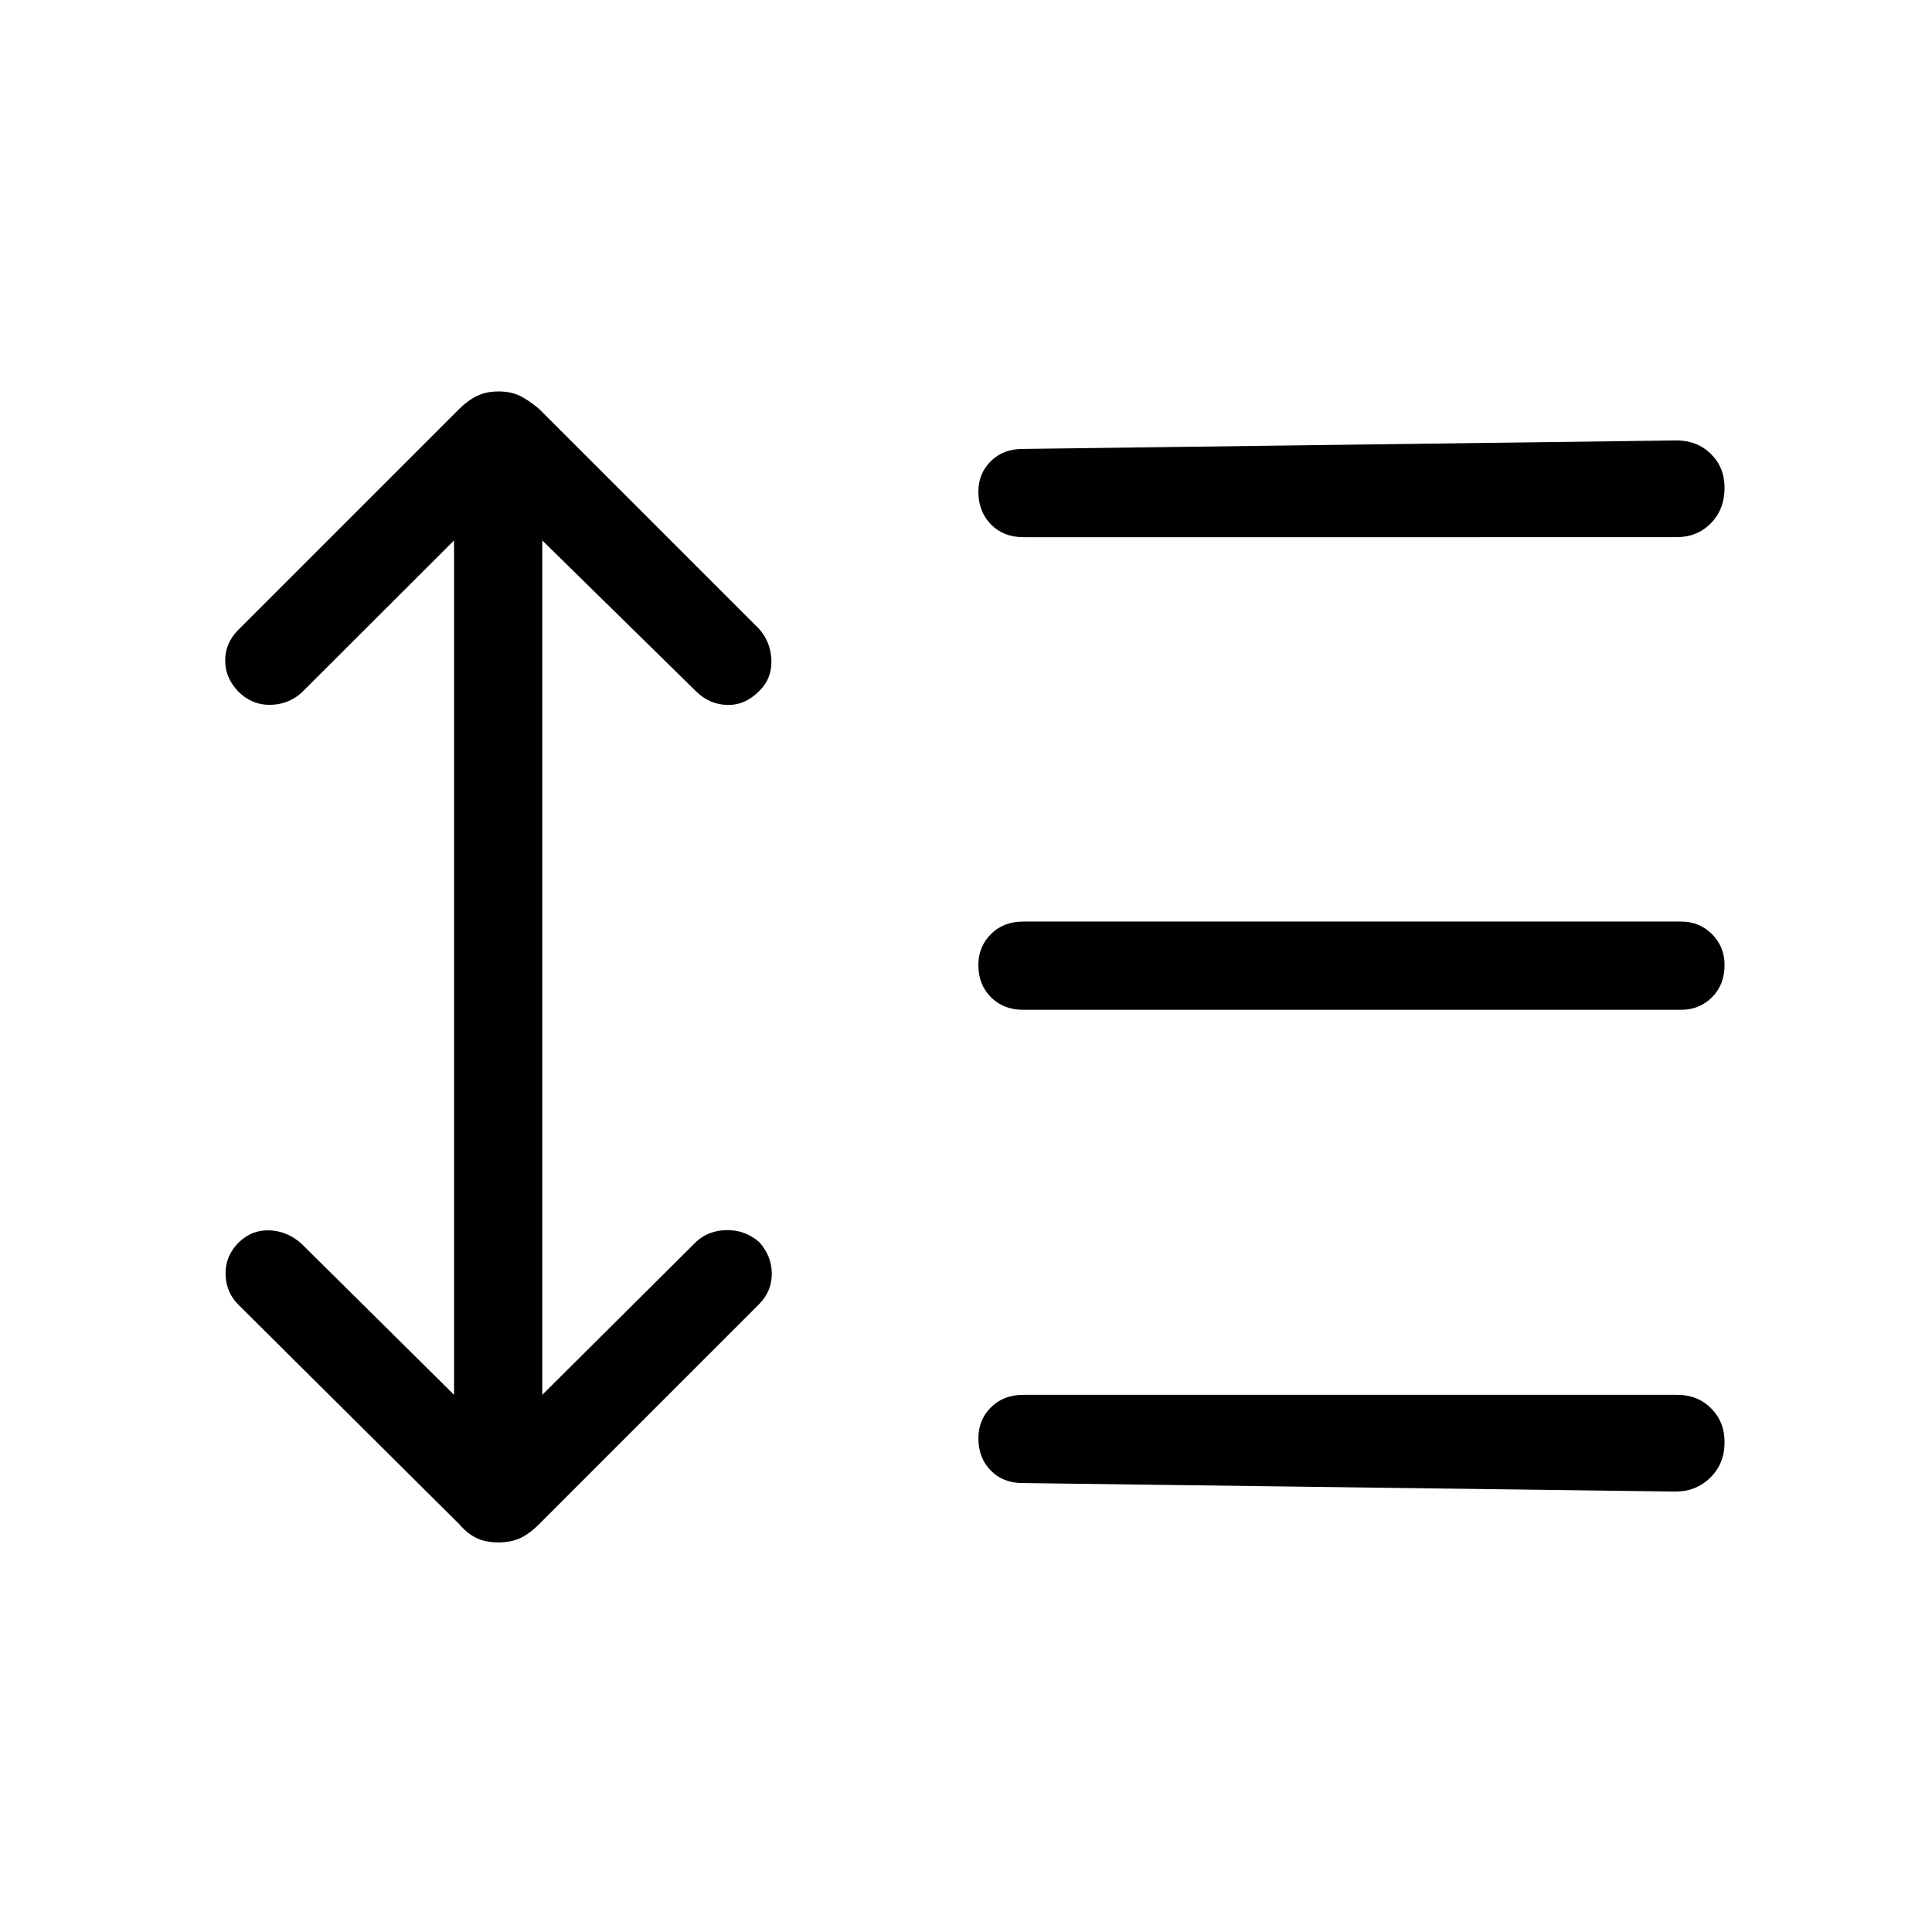 <svg xmlns="http://www.w3.org/2000/svg" height="48" viewBox="0 -960 960 960" width="48"><path d="m225.62-691.46-75.89 75.77q-6.69 5.88-15.69 5.92-9 .04-15.66-6.62-6.49-6.8-6.49-15.46 0-8.65 6.57-15.23l109.68-109.67q4.25-4.25 8.85-6.5 4.61-2.25 10.75-2.25 6.15 0 10.7 2.25 4.56 2.25 9.5 6.5l109.18 109.17q5.99 6.7 6.19 15.89.19 9.19-6.28 15.27-6.99 7-15.8 6.69-8.81-.31-15.19-6.58l-76.58-75.15v424.54l76.58-76.16q6-5.5 15-5.69 9-.19 16.16 5.89 6.3 7 6.3 15.8 0 8.81-6.38 15.19L267.94-202.71q-4.94 4.94-9.55 7.04-4.61 2.09-10.75 2.09t-10.7-2.09q-4.55-2.1-8.8-7.04L118.46-311.69q-6.19-6.2-6.38-15.2-.19-8.99 6.47-15.66 6.49-6.41 15.3-6.1 8.8.3 15.88 6.57l75.89 75.16v-424.54Zm282.42 468.38q-9.62 0-15.75-6.24-6.14-6.25-6.14-16.04 0-9.1 6.24-15.33t16.03-6.23h325q10.11 0 16.8 6.69 6.7 6.69 6.7 16.79 0 10.79-7.09 17.69-7.1 6.9-17.18 6.9l-324.61-4.23Zm.38-235.15q-9.79 0-16.03-6.25-6.24-6.24-6.24-16.03 0-9.11 6.24-15.34t16.03-6.23h326.93q9.09 0 15.33 6.25 6.24 6.24 6.24 15.34 0 9.8-6.24 16.03t-15.33 6.23H508.42Zm0-234.85q-9.79 0-16.03-6.35-6.24-6.35-6.24-16.3 0-8.93 6.13-15.06 6.13-6.13 15.76-6.13l325-4.23q10.27 0 17.07 6.69 6.81 6.69 6.81 16.79 0 10.79-6.81 17.69-6.8 6.9-17.07 6.9H508.42Z"/></svg>